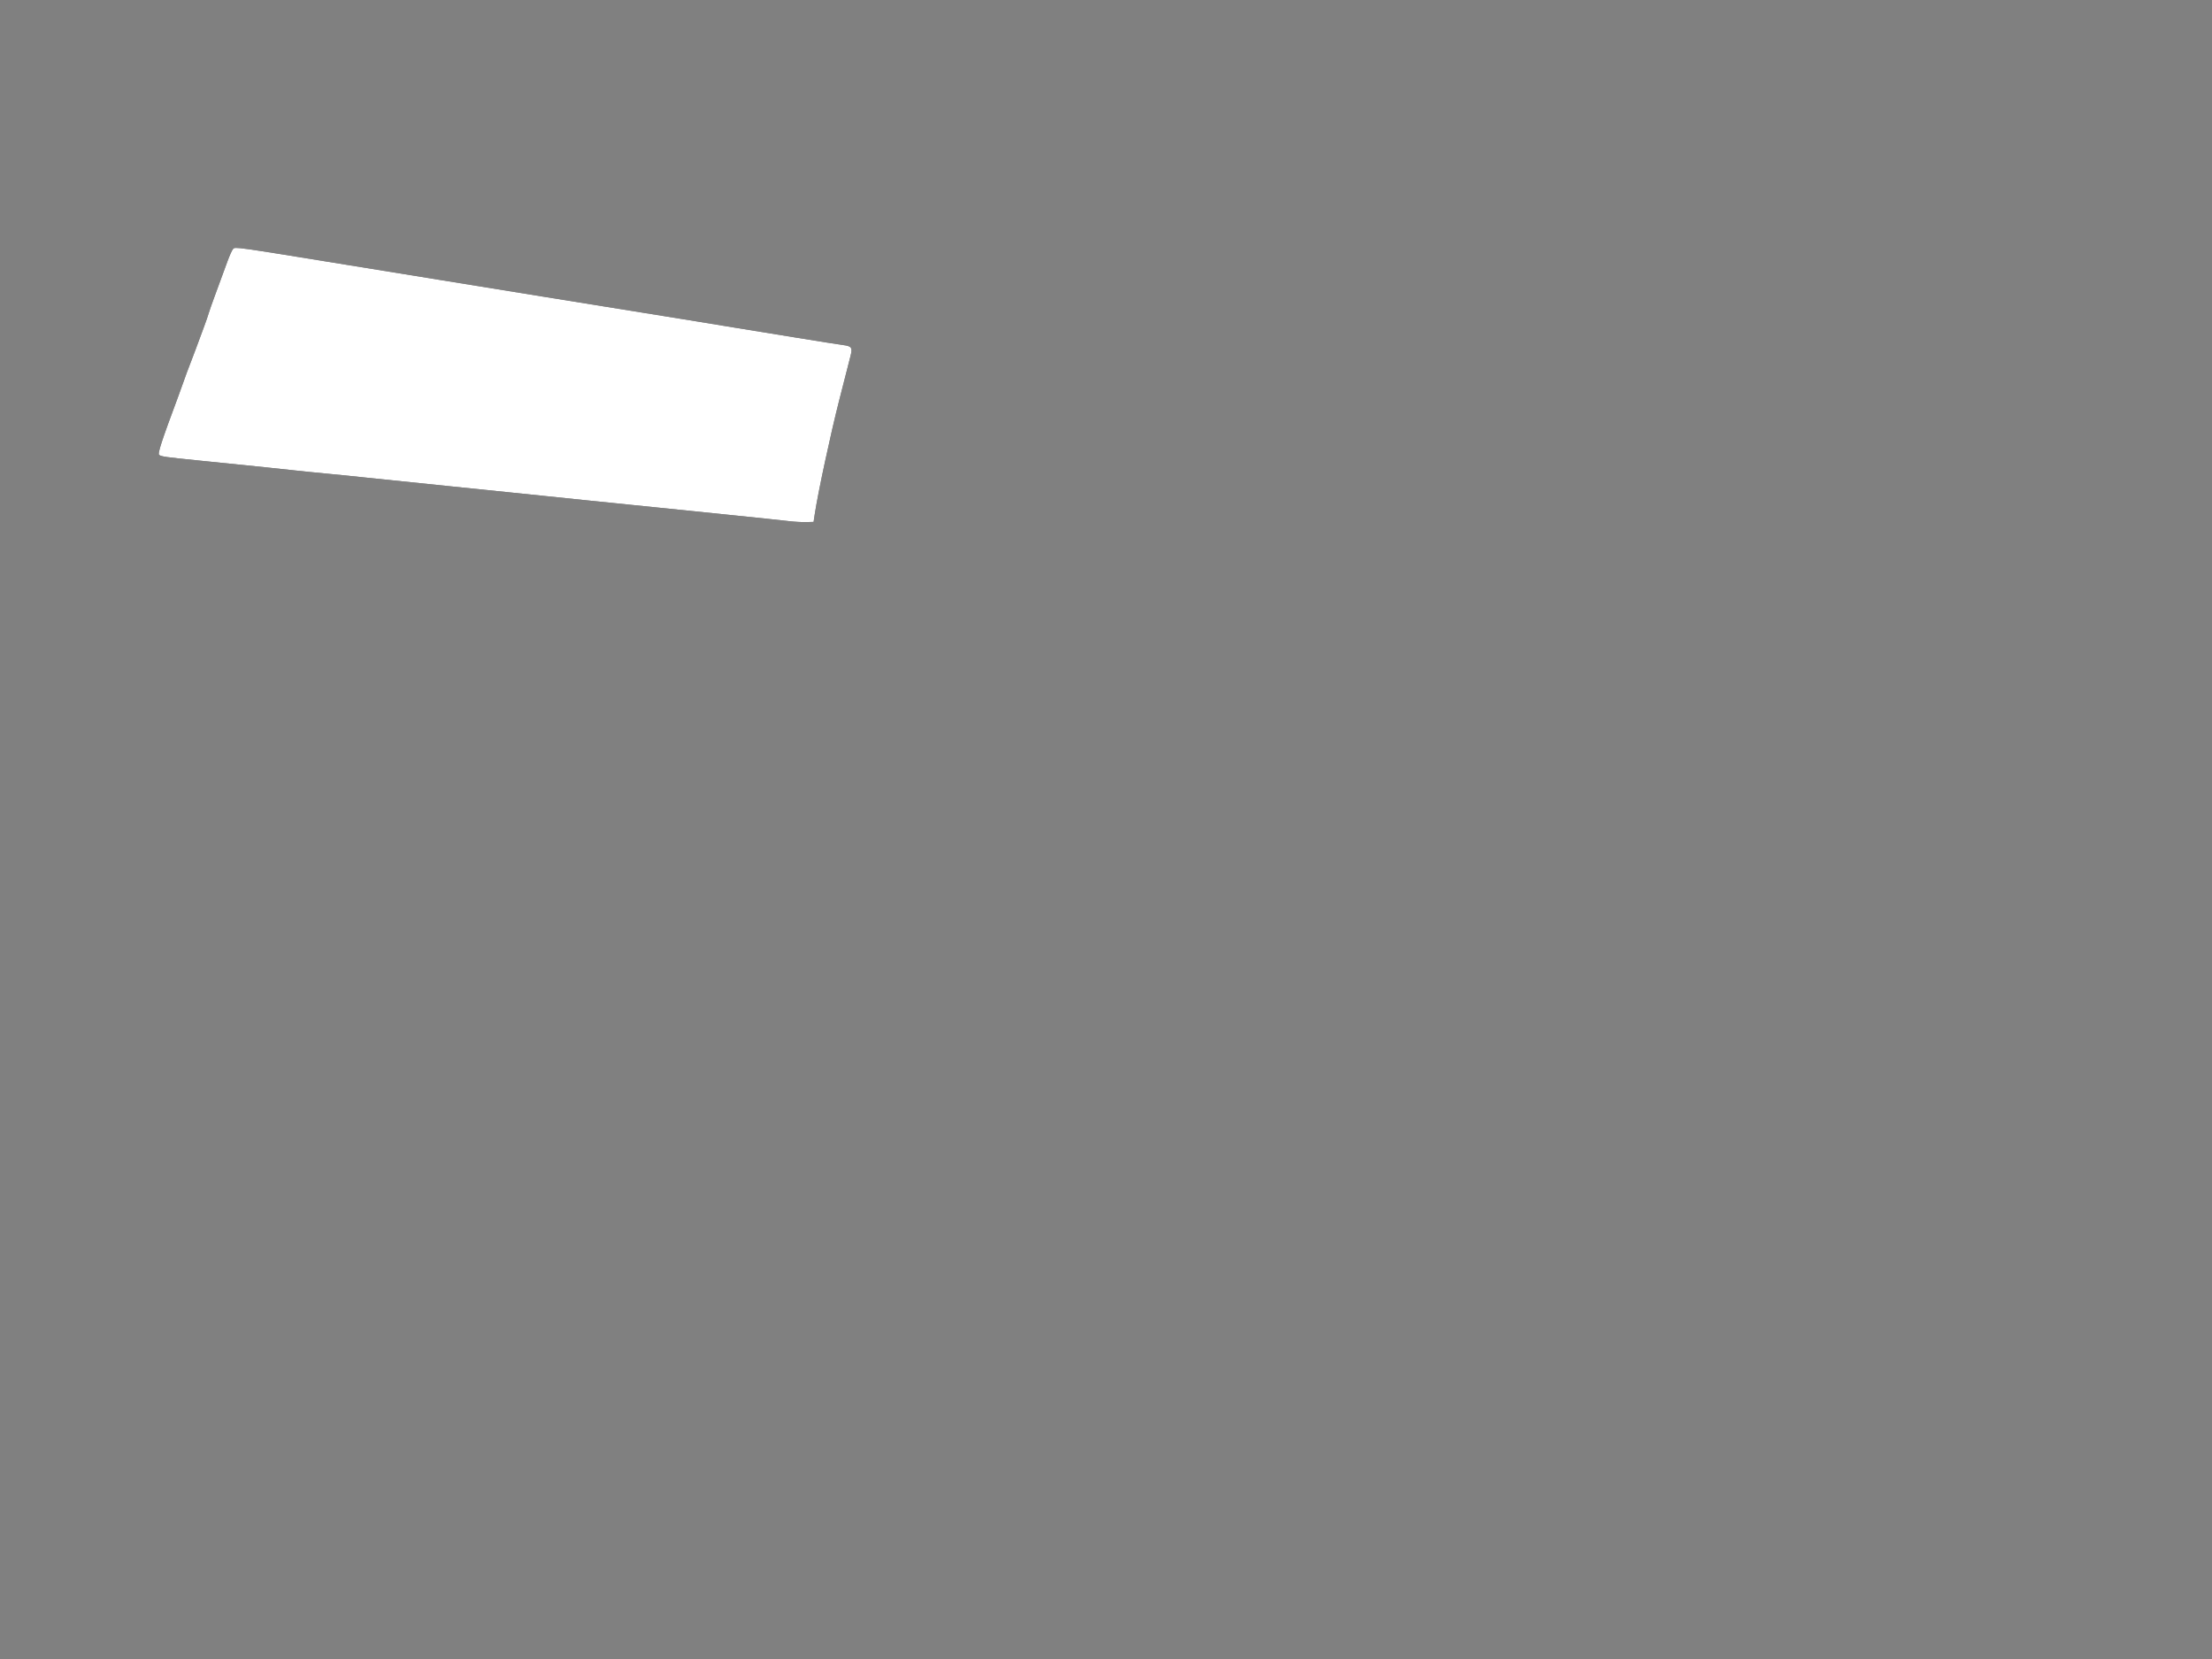 <?xml version="1.0" encoding="UTF-8" standalone="no"?>
<svg version="1.1" width="1600" height="1200" viewBox="0 0 1600 1200" xmlns="http://www.w3.org/2000/svg">
  <rect x="0" y="0" width="1600" height="1200" fill="#808080" stroke="none"/>
  <path style="fill:#000000" d="m 570.5,376.931 c -3.85,-0.469 -22.75,-2.457 -42,-4.419 -19.25,-1.962 -43.775,-4.469 -54.5,-5.57 -31.679,-3.255 -36.945,-3.79 -48.5,-4.927 -6.05,-0.595 -21.35,-2.18 -34,-3.522 -12.65,-1.341 -43.25,-4.481 -68,-6.976 -24.75,-2.495 -50.85,-5.185 -58,-5.977 -7.15,-0.792 -20.425,-2.135 -29.5,-2.984 -9.075,-0.849 -20.55,-2.007 -25.5,-2.574 -8.504,-0.973 -18.808,-2.036 -67.5,-6.961 -23.466,-2.373 -25.99,-2.728 -27.861,-3.914 -1.298,-0.823 1.563,-9.61 13.872,-42.608 1.026,-2.75 2.972,-8.15 4.325,-12 1.353,-3.85 2.935,-8.125 3.515,-9.5 0.58,-1.375 2.718,-7 4.75,-12.5 2.032,-5.5 4.781,-12.925 6.109,-16.5 1.328,-3.575 2.802,-7.85 3.276,-9.5 0.474,-1.65 2.28,-6.825 4.014,-11.5 4.444,-11.983 6.437,-17.409 9.546,-26 1.493,-4.125 3.324,-8.152 4.07,-8.949 1.495,-1.598 1.321,-1.623 82.386,11.545 21.725,3.529 52.1,8.452 67.5,10.94 52.296,8.449 57.989,9.371 76.5,12.391 29.525,4.818 67.177,10.882 84.5,13.61 8.8,1.386 19.825,3.169 24.5,3.963 4.675,0.794 16.825,2.786 27,4.428 10.175,1.641 30.875,5.006 46,7.477 15.125,2.471 29.901,4.804 32.835,5.185 6.155,0.798 6.898,1.865 5.405,7.762 -0.578,2.282 -4.246,16.648 -8.152,31.923 C 600.82,313.788 591.686,356.316 589.319,372 l -0.83,5.5 -5.495,0.142 c -3.022,0.078 -8.645,-0.242 -12.495,-0.71 z" id="path21"/>
  <path style="fill:#ffffff" d="m 570.5,376.931 c -3.85,-0.469 -22.75,-2.457 -42,-4.419 -19.25,-1.962 -43.775,-4.469 -54.5,-5.57 -31.679,-3.255 -36.945,-3.79 -48.5,-4.927 -6.05,-0.595 -21.35,-2.18 -34,-3.522 -12.65,-1.341 -43.25,-4.481 -68,-6.976 -24.75,-2.495 -50.85,-5.185 -58,-5.977 -7.15,-0.792 -20.425,-2.135 -29.5,-2.984 -9.075,-0.849 -20.55,-2.007 -25.5,-2.574 -8.504,-0.973 -18.808,-2.036 -67.5,-6.961 -23.466,-2.373 -25.99,-2.728 -27.861,-3.914 -1.298,-0.823 1.563,-9.61 13.872,-42.608 1.026,-2.75 2.972,-8.15 4.325,-12 1.353,-3.85 2.935,-8.125 3.515,-9.5 0.58,-1.375 2.718,-7 4.75,-12.5 2.032,-5.5 4.781,-12.925 6.109,-16.5 1.328,-3.575 2.802,-7.85 3.276,-9.5 0.474,-1.65 2.28,-6.825 4.014,-11.5 4.444,-11.983 6.437,-17.409 9.546,-26 1.493,-4.125 3.324,-8.152 4.07,-8.949 1.495,-1.598 1.321,-1.623 82.386,11.545 21.725,3.529 52.1,8.452 67.5,10.94 52.296,8.449 57.989,9.371 76.5,12.391 29.525,4.818 67.177,10.882 84.5,13.61 8.8,1.386 19.825,3.169 24.5,3.963 4.675,0.794 16.825,2.786 27,4.428 10.175,1.641 30.875,5.006 46,7.477 15.125,2.471 29.901,4.804 32.835,5.185 6.155,0.798 6.898,1.865 5.405,7.762 -0.578,2.282 -4.246,16.648 -8.152,31.923 C 600.82,313.788 591.686,356.316 589.319,372 l -0.83,5.5 -5.495,0.142 c -3.022,0.078 -8.645,-0.242 -12.495,-0.71 z" id="path21"/>
</svg>
